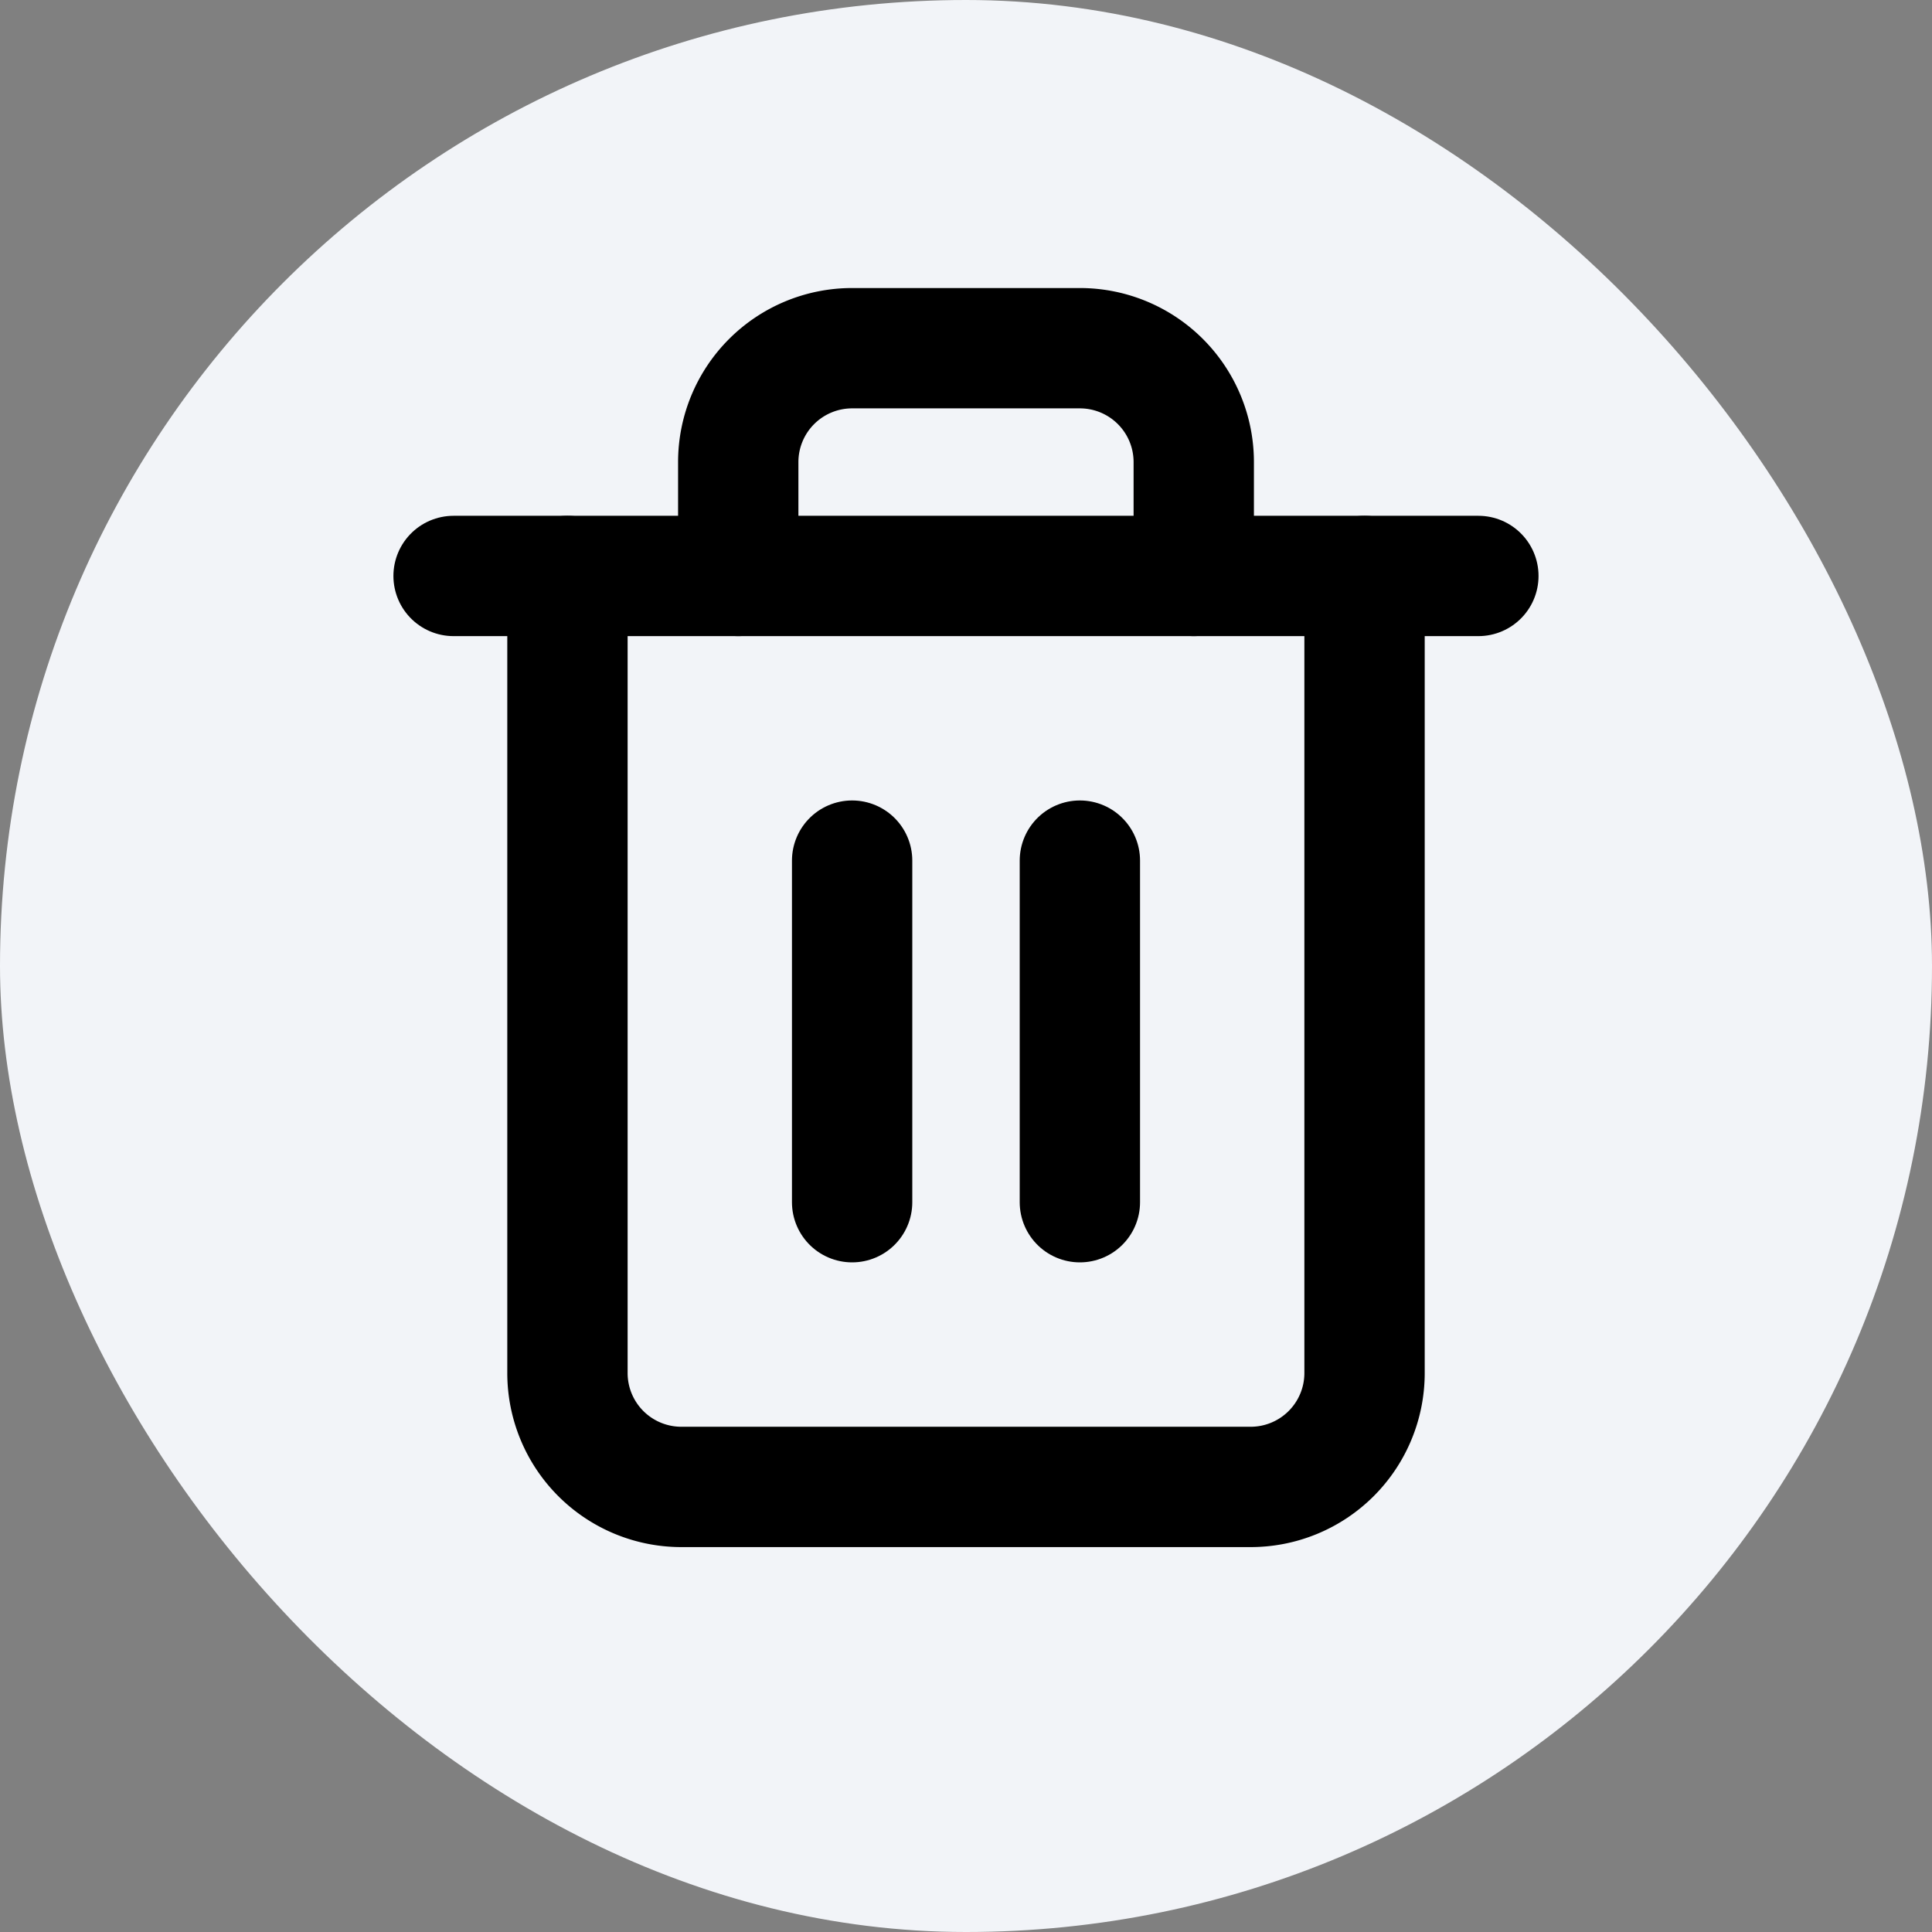 <svg xmlns="http://www.w3.org/2000/svg" width="35" height="35" viewBox="0 0 35 35">
  <rect x="0" y="0" width="35" height="35" fill="#808080" stroke="none"/>
  <g id="Group_27" data-name="Group 27" transform="translate(-541 -275)">
    <rect id="Area" width="35" height="35" rx="17.5" transform="translate(541 275)" fill="#f2f4f8"/>
    <g id="Icon_feather-trash-2" data-name="Icon feather-trash-2" transform="translate(544.717 278.308)">
      <path id="Path_13" data-name="Path 13" d="M4.5,9H23.065" transform="translate(0 -1.874)" fill="none" stroke="#000" stroke-linecap="round" stroke-linejoin="round" stroke-width="2.18"/>
      <path id="Path_14" data-name="Path 14" d="M21.94,7.126v14.44a2.063,2.063,0,0,1-2.063,2.063H9.563A2.063,2.063,0,0,1,7.5,21.565V7.126m3.094,0V5.063A2.063,2.063,0,0,1,12.657,3h4.126a2.063,2.063,0,0,1,2.063,2.063V7.126" transform="translate(-0.937 0)" fill="none" stroke="#000" stroke-linecap="round" stroke-linejoin="round" stroke-width="2.18"/>
      <path id="Path_15" data-name="Path 15" d="M15,16.5v6.188" transform="translate(-3.28 -4.217)" fill="none" stroke="#000" stroke-linecap="round" stroke-linejoin="round" stroke-width="2.18"/>
      <path id="Path_16" data-name="Path 16" d="M21,16.5v6.188" transform="translate(-5.154 -4.217)" fill="none" stroke="#000" stroke-linecap="round" stroke-linejoin="round" stroke-width="2.18"/>
    </g>
  </g>
</svg>
